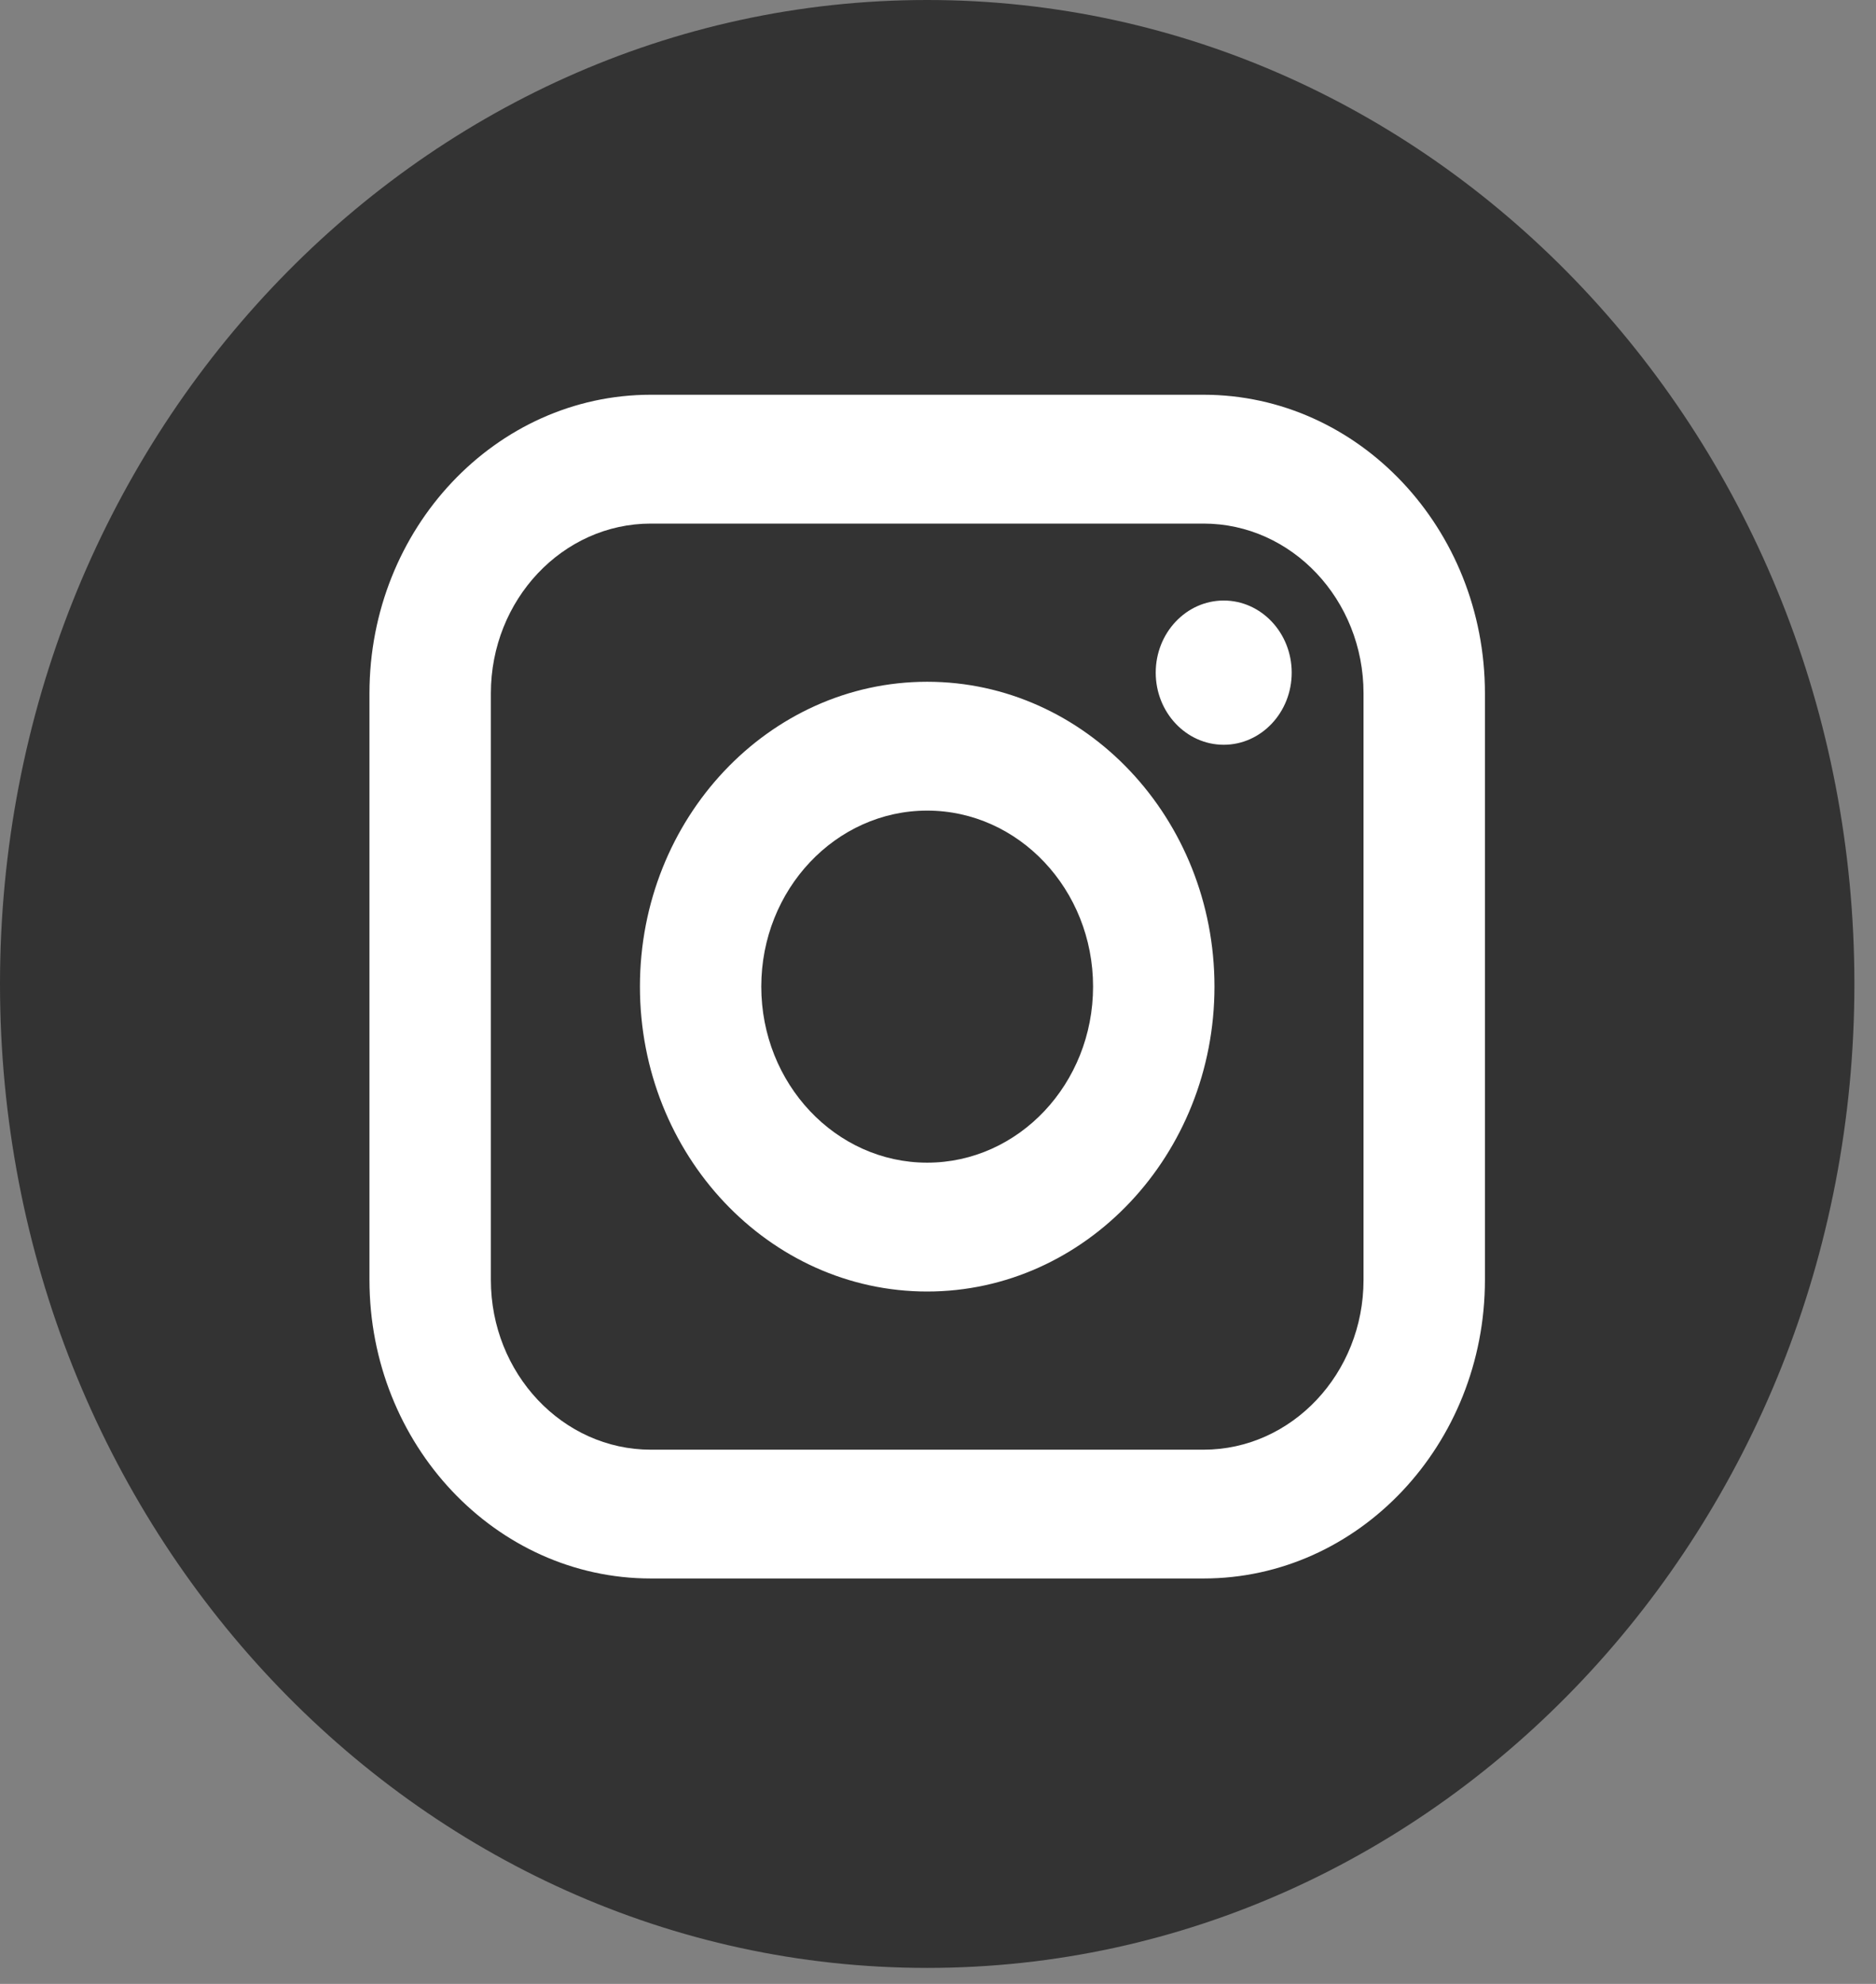 <svg width="35" height="37" viewBox="0 0 35 37" fill="none" xmlns="http://www.w3.org/2000/svg">
<rect x="0" y="0" width="35" height="37" fill="#808080" stroke="none"/>
<circle cx="17" cy="19" r="15" fill="white"/>
<path d="M22.454 9.765H12.143C10.497 9.765 9.158 11.185 9.158 12.931V23.87C9.158 25.616 10.497 27.037 12.143 27.037H22.454C24.1 27.037 25.439 25.616 25.439 23.87V12.931C25.439 11.185 24.1 9.765 22.454 9.765ZM17.298 24.087C14.343 24.087 11.939 21.536 11.939 18.4C11.939 15.265 14.343 12.715 17.298 12.715C20.254 12.715 22.658 15.265 22.658 18.4C22.658 21.535 20.253 24.087 17.298 24.087ZM22.831 13.89C22.131 13.89 21.562 13.287 21.562 12.545C21.562 11.803 22.131 11.2 22.831 11.2C23.53 11.2 24.099 11.803 24.099 12.545C24.099 13.287 23.53 13.89 22.831 13.89Z" fill="#333333"/>
<path d="M17.298 15.118C15.592 15.118 14.203 16.59 14.203 18.4C14.203 20.211 15.592 21.684 17.298 21.684C19.005 21.684 20.393 20.211 20.393 18.4C20.393 16.591 19.005 15.118 17.298 15.118Z" fill="#333333"/>
<path d="M17.298 0C7.745 0 0 8.216 0 18.351C0 28.485 7.745 36.702 17.298 36.702C26.852 36.702 34.597 28.485 34.597 18.351C34.597 8.216 26.852 0 17.298 0ZM27.704 23.87C27.704 26.941 25.349 29.439 22.454 29.439H12.143C9.248 29.439 6.893 26.941 6.893 23.87V12.931C6.893 9.86 9.248 7.362 12.143 7.362H22.454C25.349 7.362 27.704 9.86 27.704 12.931V23.87Z" fill="#333333"/>
</svg>
